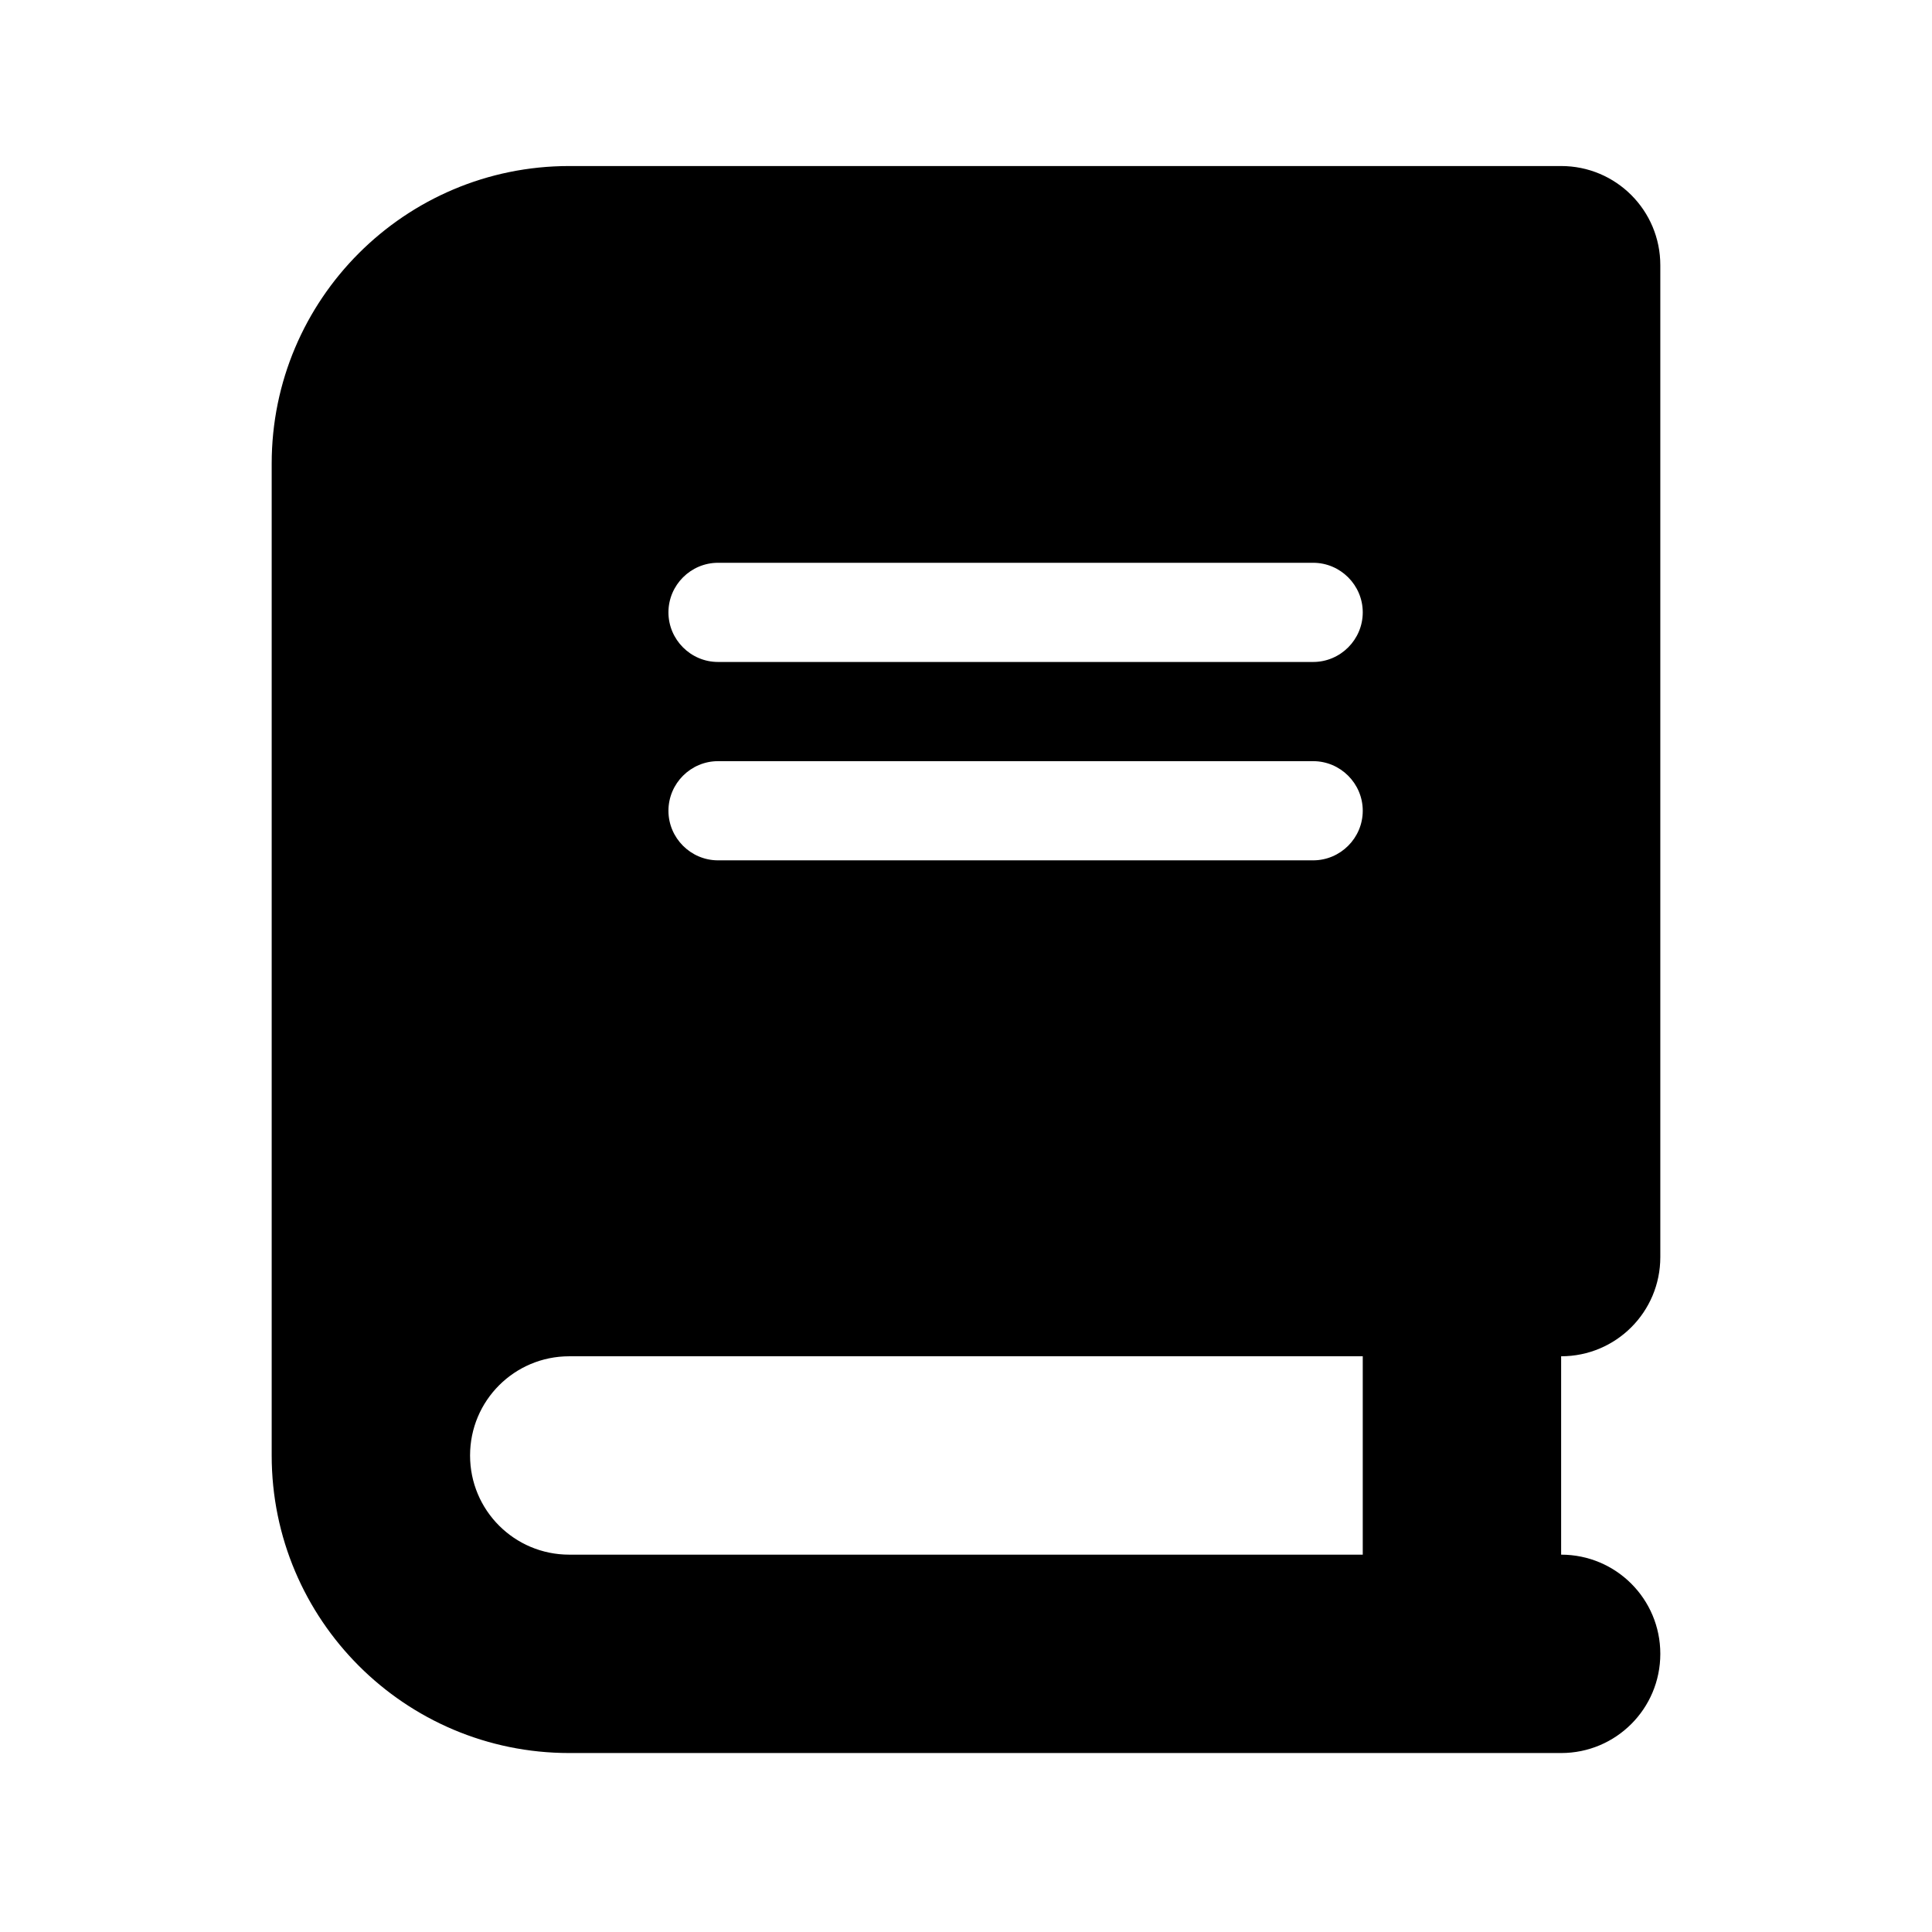 <svg width="128" height="128" viewBox="0 0 128 128" fill="none" xmlns="http://www.w3.org/2000/svg">
<g clip-path="url(#clip0_1299_5)">
<path d="M37.714 11C26.83 11 18 19.83 18 30.714V96.429C18 107.313 26.83 116.143 37.714 116.143H96.857H103.429C107.063 116.143 110 113.206 110 109.571C110 105.937 107.063 103 103.429 103V89.857C107.063 89.857 110 86.921 110 83.286V17.571C110 13.937 107.063 11 103.429 11H96.857H37.714ZM37.714 89.857H90.286V103H37.714C34.08 103 31.143 100.063 31.143 96.429C31.143 92.794 34.08 89.857 37.714 89.857ZM44.286 40.571C44.286 38.764 45.764 37.286 47.571 37.286H87C88.807 37.286 90.286 38.764 90.286 40.571C90.286 42.379 88.807 43.857 87 43.857H47.571C45.764 43.857 44.286 42.379 44.286 40.571ZM47.571 50.429H87C88.807 50.429 90.286 51.907 90.286 53.714C90.286 55.521 88.807 57 87 57H47.571C45.764 57 44.286 55.521 44.286 53.714C44.286 51.907 45.764 50.429 47.571 50.429Z" fill="black"/>
</g>
<defs>
<clipPath id="clip0_1299_5">
<rect width="92" height="105.143" fill="white" transform="translate(18 11)"/>
</clipPath>
</defs>
</svg>
